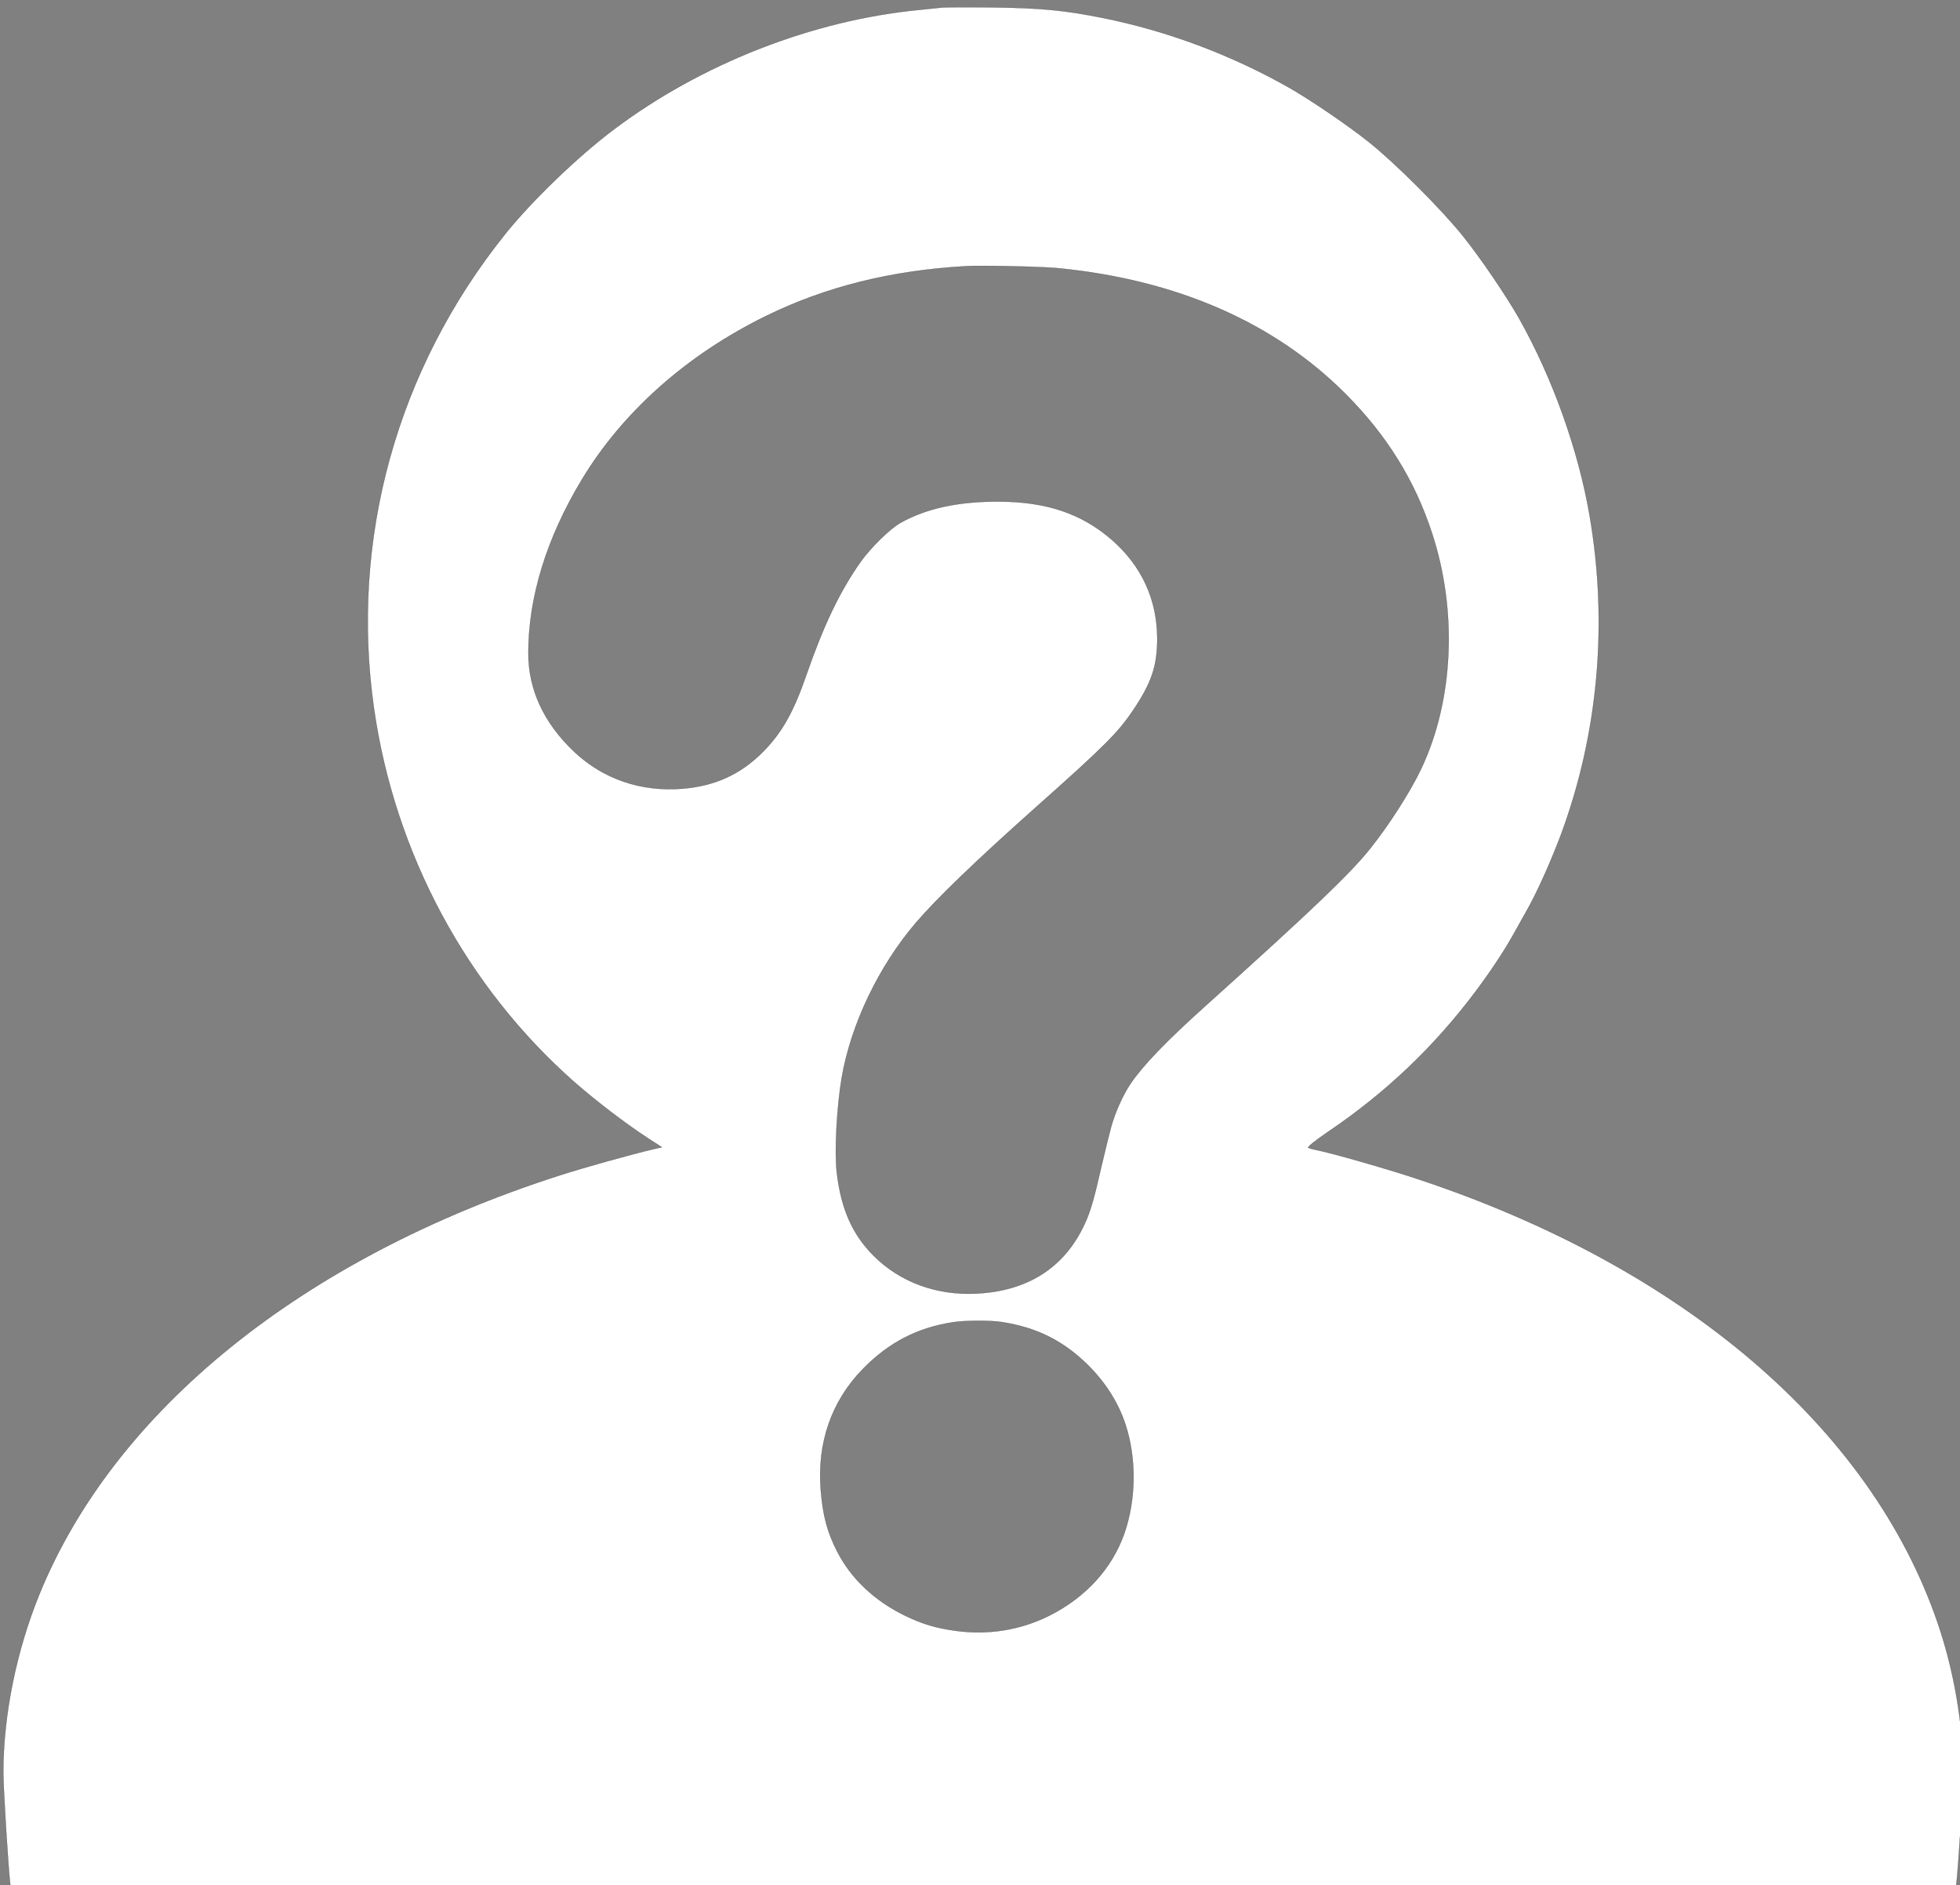 <?xml version="1.0" encoding="UTF-8" standalone="no"?>
<svg
   version="1.0"
   width="1280pt"
   height="1231pt"
   viewBox="0 0 1280 1231"
   preserveAspectRatio="xMidYMid meet"
   id="svg27"
   sodipodi:docname="unknown_profile_1.svg"
   inkscape:version="1.1 (c68e22c387, 2021-05-23)"
   xmlns:inkscape="http://www.inkscape.org/namespaces/inkscape"
   xmlns:sodipodi="http://sodipodi.sourceforge.net/DTD/sodipodi-0.dtd"
   xmlns="http://www.w3.org/2000/svg"
   xmlns:svg="http://www.w3.org/2000/svg">
  <rect x="0" y="0" width="1280" height="1231" fill="#808080" stroke="none"/>
  <defs
     id="defs31">
    <clipPath
       clipPathUnits="userSpaceOnUse"
       id="clipPath443">
      <path
         id="lpe_path-effect451"
         style="fill:#a0a0a0;stroke:none;stroke-width:24.338"
         class="powerclip"
         d="M -5,-5 H 12805 V 12311.09 H -5 Z m 6165.955,1114.492 c -296.832,81.224 -527.909,273.137 -650.857,540.551 -73.676,160.245 -77.144,180.856 -77.144,458.464 0,277.454 3.503,298.305 76.992,458.329 91.28,198.763 270.698,386.264 469.795,490.957 124.48,65.456 156.524,71.072 405.585,71.072 243.685,0 283.624,-6.627 403.88,-67.013 669.518,-336.199 760.566,-1346.306 161.039,-1786.604 -227.752,-167.264 -542.341,-233.329 -789.289,-165.756 z" />
    </clipPath>
  </defs>
  <sodipodi:namedview
     id="namedview29"
     pagecolor="#505050"
     bordercolor="#ffffff"
     borderopacity="1"
     inkscape:pageshadow="0"
     inkscape:pageopacity="0"
     inkscape:pagecheckerboard="1"
     inkscape:document-units="pt"
     showgrid="false"
     inkscape:zoom="0.17426362"
     inkscape:cx="407.42869"
     inkscape:cy="674.26579"
     inkscape:window-width="1920"
     inkscape:window-height="1017"
     inkscape:window-x="-8"
     inkscape:window-y="-8"
     inkscape:window-maximized="1"
     inkscape:current-layer="svg27" />
  <path
     id="path2615"
     style="color:#000000;fill:#ffffff;stroke:#000000;stroke-width:0.133;stroke-opacity:1;-inkscape-stroke:none"
     d="M 864.203 6.404 C 842.603 6.138 822.736 6.272 820.203 6.539 C 817.67 6.806 809.002 7.739 800.869 8.539 C 707.536 17.472 610.203 55.604 534.203 112.938 C 503.136 136.271 463.002 174.938 439.936 203.738 C 345.402 321.605 304.47 469.606 325.67 617.072 C 343.803 743.206 406.203 859.339 500.203 942.139 C 519.003 958.672 545.536 978.805 563.936 990.805 L 576.336 998.805 L 569.27 1000.404 C 550.336 1004.804 506.335 1017.071 485.535 1023.871 C 263.268 1095.604 99.403 1228.005 34.203 1388.272 C 14.203 1437.472 2.869 1493.339 2.869 1543.072 C 2.869 1557.072 7.269 1628.138 9.002 1641.338 L 9.67 1647.072 L 856.203 1647.072 L 1702.736 1647.072 L 1703.402 1641.338 C 1705.136 1628.271 1709.535 1557.205 1709.535 1543.738 C 1709.535 1501.605 1701.536 1454.672 1687.27 1413.072 C 1629.136 1242.939 1465.136 1102.938 1234.203 1026.404 C 1208.603 1017.871 1159.402 1003.739 1145.535 1001.072 C 1143.002 1000.539 1140.07 999.738 1139.137 999.205 C 1138.203 998.672 1144.602 993.471 1156.469 985.338 C 1206.602 951.471 1248.602 911.472 1284.469 863.738 C 1297.402 846.538 1309.137 828.805 1316.603 815.605 C 1319.803 809.872 1325.402 800.005 1328.869 793.738 C 1337.936 778.005 1350.469 750.005 1359.402 726.139 C 1391.669 638.805 1400.336 542.939 1384.203 449.072 C 1374.336 391.606 1351.936 329.072 1322.736 277.205 C 1311.536 257.472 1289.535 225.072 1274.068 205.738 C 1255.668 182.672 1215.27 142.271 1192.203 123.871 C 1173.536 108.938 1140.736 86.672 1122.203 76.139 C 1071.937 47.739 1017.003 27.072 960.869 15.738 C 927.536 8.938 906.203 6.938 864.203 6.404 z M 858.047 231.5 C 879.105 231.565 910.831 232.454 921.221 233.5 C 1024.792 243.634 1109.769 280.824 1171.781 343.115 C 1207.576 379.003 1232.027 418.422 1246.996 464.443 C 1269.123 532.034 1265.685 609.387 1237.793 668.703 C 1228.496 688.599 1209.621 718.072 1193.072 738.805 C 1175.408 760.839 1142.589 792.172 1051.197 874.359 C 1015.589 906.342 995.414 927.26 984.443 943.438 C 978.028 952.828 970.775 968.912 967.428 981.463 C 965.661 987.878 961.85 1003.498 958.875 1016.328 C 952.646 1043.941 949.299 1055.284 944.465 1065.603 C 926.986 1103.536 894.91 1124.082 850.004 1126.221 C 815.325 1127.894 783.621 1116.18 760.75 1093.309 C 742.248 1074.807 732.395 1052.68 728.676 1020.977 C 726.537 1002.754 728.583 963.799 732.953 938.139 C 741.042 891.559 765.121 841.261 797.568 803.328 C 815.698 782.223 848.982 750.054 900.768 703.939 C 962.036 649.458 973.565 637.93 986.953 617.941 C 1002.758 594.419 1007.686 579.635 1007.686 556.113 C 1007.686 522.085 994.112 492.615 968.08 469.93 C 941.769 447.058 911.087 436.737 869.156 436.645 C 833.92 436.645 806.586 442.594 783.994 455.238 C 774.79 460.445 758.055 476.901 749.223 489.359 C 731.186 515.02 717.147 544.399 702.271 587.26 C 691.115 619.707 680.887 637.837 664.617 654.293 C 645.093 674.096 622.687 684.324 594.145 686.648 C 557.978 689.531 524.972 678.186 499.684 654.199 C 473.465 629.283 460.078 600.37 460.078 568.666 C 460.078 519.948 475.977 468.348 506.564 417.678 C 542.08 358.733 597.863 309.086 666.756 275.244 C 719.006 249.584 776.278 235.36 841.73 231.734 C 845.194 231.548 851.027 231.478 858.047 231.5 z M 851.434 1149.906 C 859.394 1149.883 867.297 1150.255 872.41 1151.045 C 902.254 1155.694 924.754 1166.757 945.766 1186.932 C 961.85 1202.365 973.75 1220.866 980.072 1240.391 C 989.741 1270.049 989.277 1305.75 978.957 1335.223 C 968.172 1365.718 945.395 1390.635 913.877 1406.533 C 888.867 1419.084 860.696 1423.733 832.34 1419.828 C 814.861 1417.411 803.89 1414.156 788.643 1406.904 C 761.774 1393.981 741.134 1374.551 728.955 1350.75 C 720.309 1333.829 716.59 1319.883 714.73 1297.756 C 711.29 1256.662 723.747 1220.31 750.988 1192.232 C 773.674 1168.896 798.499 1155.973 830.109 1151.139 C 835.455 1150.348 843.473 1149.929 851.434 1149.906 z "
     transform="scale(0.75)" />
</svg>

